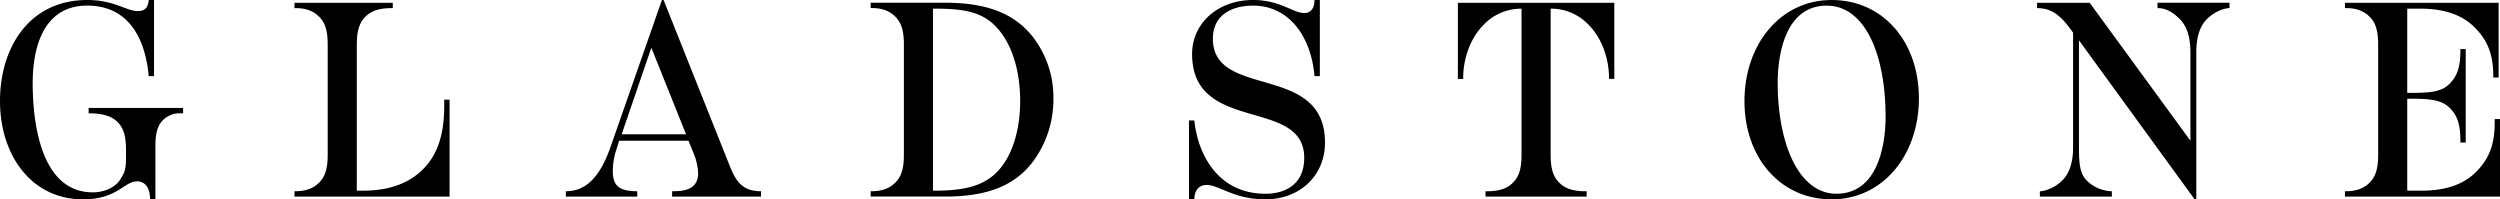 <svg id="STANDARD" xmlns="http://www.w3.org/2000/svg" width="937.182" height="74.731" viewBox="0 0 937.182 74.731">
  <g id="Group_1" data-name="Group 1">
    <path id="Path_3" data-name="Path 3" d="M879.058,73.691h58.124V44.629h-2v1.556c0,8.613-2.493,13.777-6.954,18.238s-10.8,7.057-20.552,7.057h-5.267V37.009h1.762c7.263,0,11.312.6,14.217,3.505s3.946,6.27,3.946,12.39v.515h2V18.4h-2v.515c0,6.12-1.143,9.484-3.946,12.39-2.905,3.008-6.954,3.505-14.217,3.505h-1.762V3.243h4.752c9.756,0,16.091,2.6,20.552,7.057s6.954,9.625,6.954,18.238v.515h2V1.04H879.058v2h.515c3.843,0,6.645,1.143,8.716,3.215s3.214,4.873,3.214,10.272V58.2c0,5.4-1.143,8.2-3.214,10.272s-4.883,3.215-8.716,3.215h-.515v2Zm-114.374,0h26.991v-2a13.976,13.976,0,0,1-9.447-4.049c-2.6-2.6-2.877-6.542-2.877-12.558V15.117l43.363,59.614h.618V19.643c0-6.017,1.453-9.962,4.049-12.558,2.7-2.7,6.438-4.049,8.406-4.049v-2H808.8v2c3.008,0,5.576,1.35,8.275,4.049,2.6,2.6,4.049,6.542,4.049,12.558v33.1L783.362,1.04H763.644v2c5.707,0,9.138,2.98,13.5,9.212V55.088c0,6.017-1.453,9.962-4.049,12.558-2.7,2.7-6.438,4.049-8.406,4.049Zm-318.961,1.04h2c0-3.318,1.762-5.4,4.564-5.4,4.78,0,10.168,5.4,22.108,5.4,12.764,0,22.314-8.819,22.314-21.274,0-30.1-42.033-16.091-42.033-38.921,0-8.819,6.954-12.427,15.051-12.427,13.6,0,21.8,11.705,23.045,26.438h2V0h-2c0,3.318-1.556,4.883-3.842,4.883C484.664,4.883,480,0,469.725,0c-13.289,0-22.839,8.819-22.839,20.243,0,30.1,42.033,16.091,42.033,38.921,0,9.859-6.954,13.467-14.526,13.467-17.225,0-25.22-13.88-26.672-27.478h-2Zm-95.977-3.243V3.243h.515c9.55,0,17.122.778,22.624,6.279,6.542,6.438,9.55,17.15,9.55,28.359,0,9.859-2.493,19.746-8.1,25.969s-13.7,7.629-24.076,7.629h-.515Zm-23.355,2.2h28.022c17.544,0,26.991-5.192,33.111-13.5a39.15,39.15,0,0,0,7.366-23.355,36.924,36.924,0,0,0-7.263-22.417c-6.12-8.1-15.567-13.392-33.214-13.392H326.392v2h.515c3.842,0,6.645,1.143,8.716,3.215s3.215,4.873,3.215,10.272V58.19c0,5.4-1.143,8.2-3.215,10.272s-4.883,3.215-8.716,3.215h-.515v2ZM233.049,50.336l11.124-32.445,13,32.445ZM212.122,73.691H238.9v-2c-7.263,0-9.175-2.362-9.175-7.76a26.089,26.089,0,0,1,1.35-7.891l1.022-3.271H258.1l1.753,4.311a22.125,22.125,0,0,1,1.865,7.788c0,6.542-5.811,6.823-9.756,6.823v2h33.317v-2c-7.057,0-9.447-3.814-11.724-9.522L248.756,0h-.619l-19.2,54.909c-4.461,12.868-10.272,16.785-16.813,16.785v2ZM33.214,42.473c5.4,0,8.716,1.143,10.8,3.215s3.215,4.883,3.215,10.272v3.4c0,4.78-.834,5.679-1.968,7.657-1.865,3.215-6.12,5.089-10.487,5.089-19.2,0-22.52-25.407-22.52-40.974C12.249,17.947,16.195,2.1,32.7,2.1c15.051,0,21.7,11.6,23.045,26.438h2V0h-2c-.206,2.7-1.35,4.152-4.049,4.152C47.225,4.152,42.97,0,32.7,0,11.106,0,0,17.647,0,37.881s11.724,36.85,31.133,36.85c12.868,0,15.36-6.748,20.243-6.748,3.215,0,4.883,2.7,4.883,6.748h2V54.516c0-4.77.937-7.366,2.493-9.138A8.829,8.829,0,0,1,67.6,42.473h1.04v-2H33.223v2Z"/>
    <path id="Path_4" data-name="Path 4" d="M593.534,73.76h37.881v-2H630.9c-4.883,0-7.685-1.143-9.756-3.215s-3.214-4.873-3.214-10.272V3.312h.309a19.409,19.409,0,0,1,14.189,6.335c4.986,5.192,7.366,12.839,7.366,19.484v.515h2V1.11H583.15V29.657h2v-.515c0-6.645,2.39-14.292,7.366-19.484A19.436,19.436,0,0,1,606.7,3.322h.309V58.278c0,5.4-1.143,8.2-3.215,10.272s-4.873,3.215-9.756,3.215h-.516v2Z" transform="translate(-36.632 -0.07)"/>
    <path id="Path_5" data-name="Path 5" d="M730.469,0C711.163,0,697.78,16.71,697.78,37.881s13.392,36.85,32.7,36.85,32.7-16.71,32.7-37.881S749.775,0,730.469,0Zm1.762,72.632c-14.217,0-22.005-19.072-22.005-41.489,0-12.352,3.636-29.034,18.369-29.034S750.7,21.18,750.7,43.6C750.7,55.95,747.066,72.632,732.231,72.632Z" transform="translate(-43.833)"/>
    <path id="Path_6" data-name="Path 6" d="M117.809,73.76h58.124V37.435h-2V39.9c0,11.312-2.905,18.678-8.1,23.767-5.089,4.986-12.249,7.891-22.521,7.891h-2.156V16.6c0-5.4,1.143-8.2,3.215-10.272s4.883-3.215,9.756-3.215h.515V1.11H117.8v2h.515c3.842,0,6.645,1.143,8.716,3.215s3.215,4.873,3.215,10.272V58.269c0,5.4-1.143,8.2-3.215,10.272s-4.883,3.215-8.716,3.215H117.8v2Z" transform="translate(-7.4 -0.07)"/>
  </g>
</svg>
